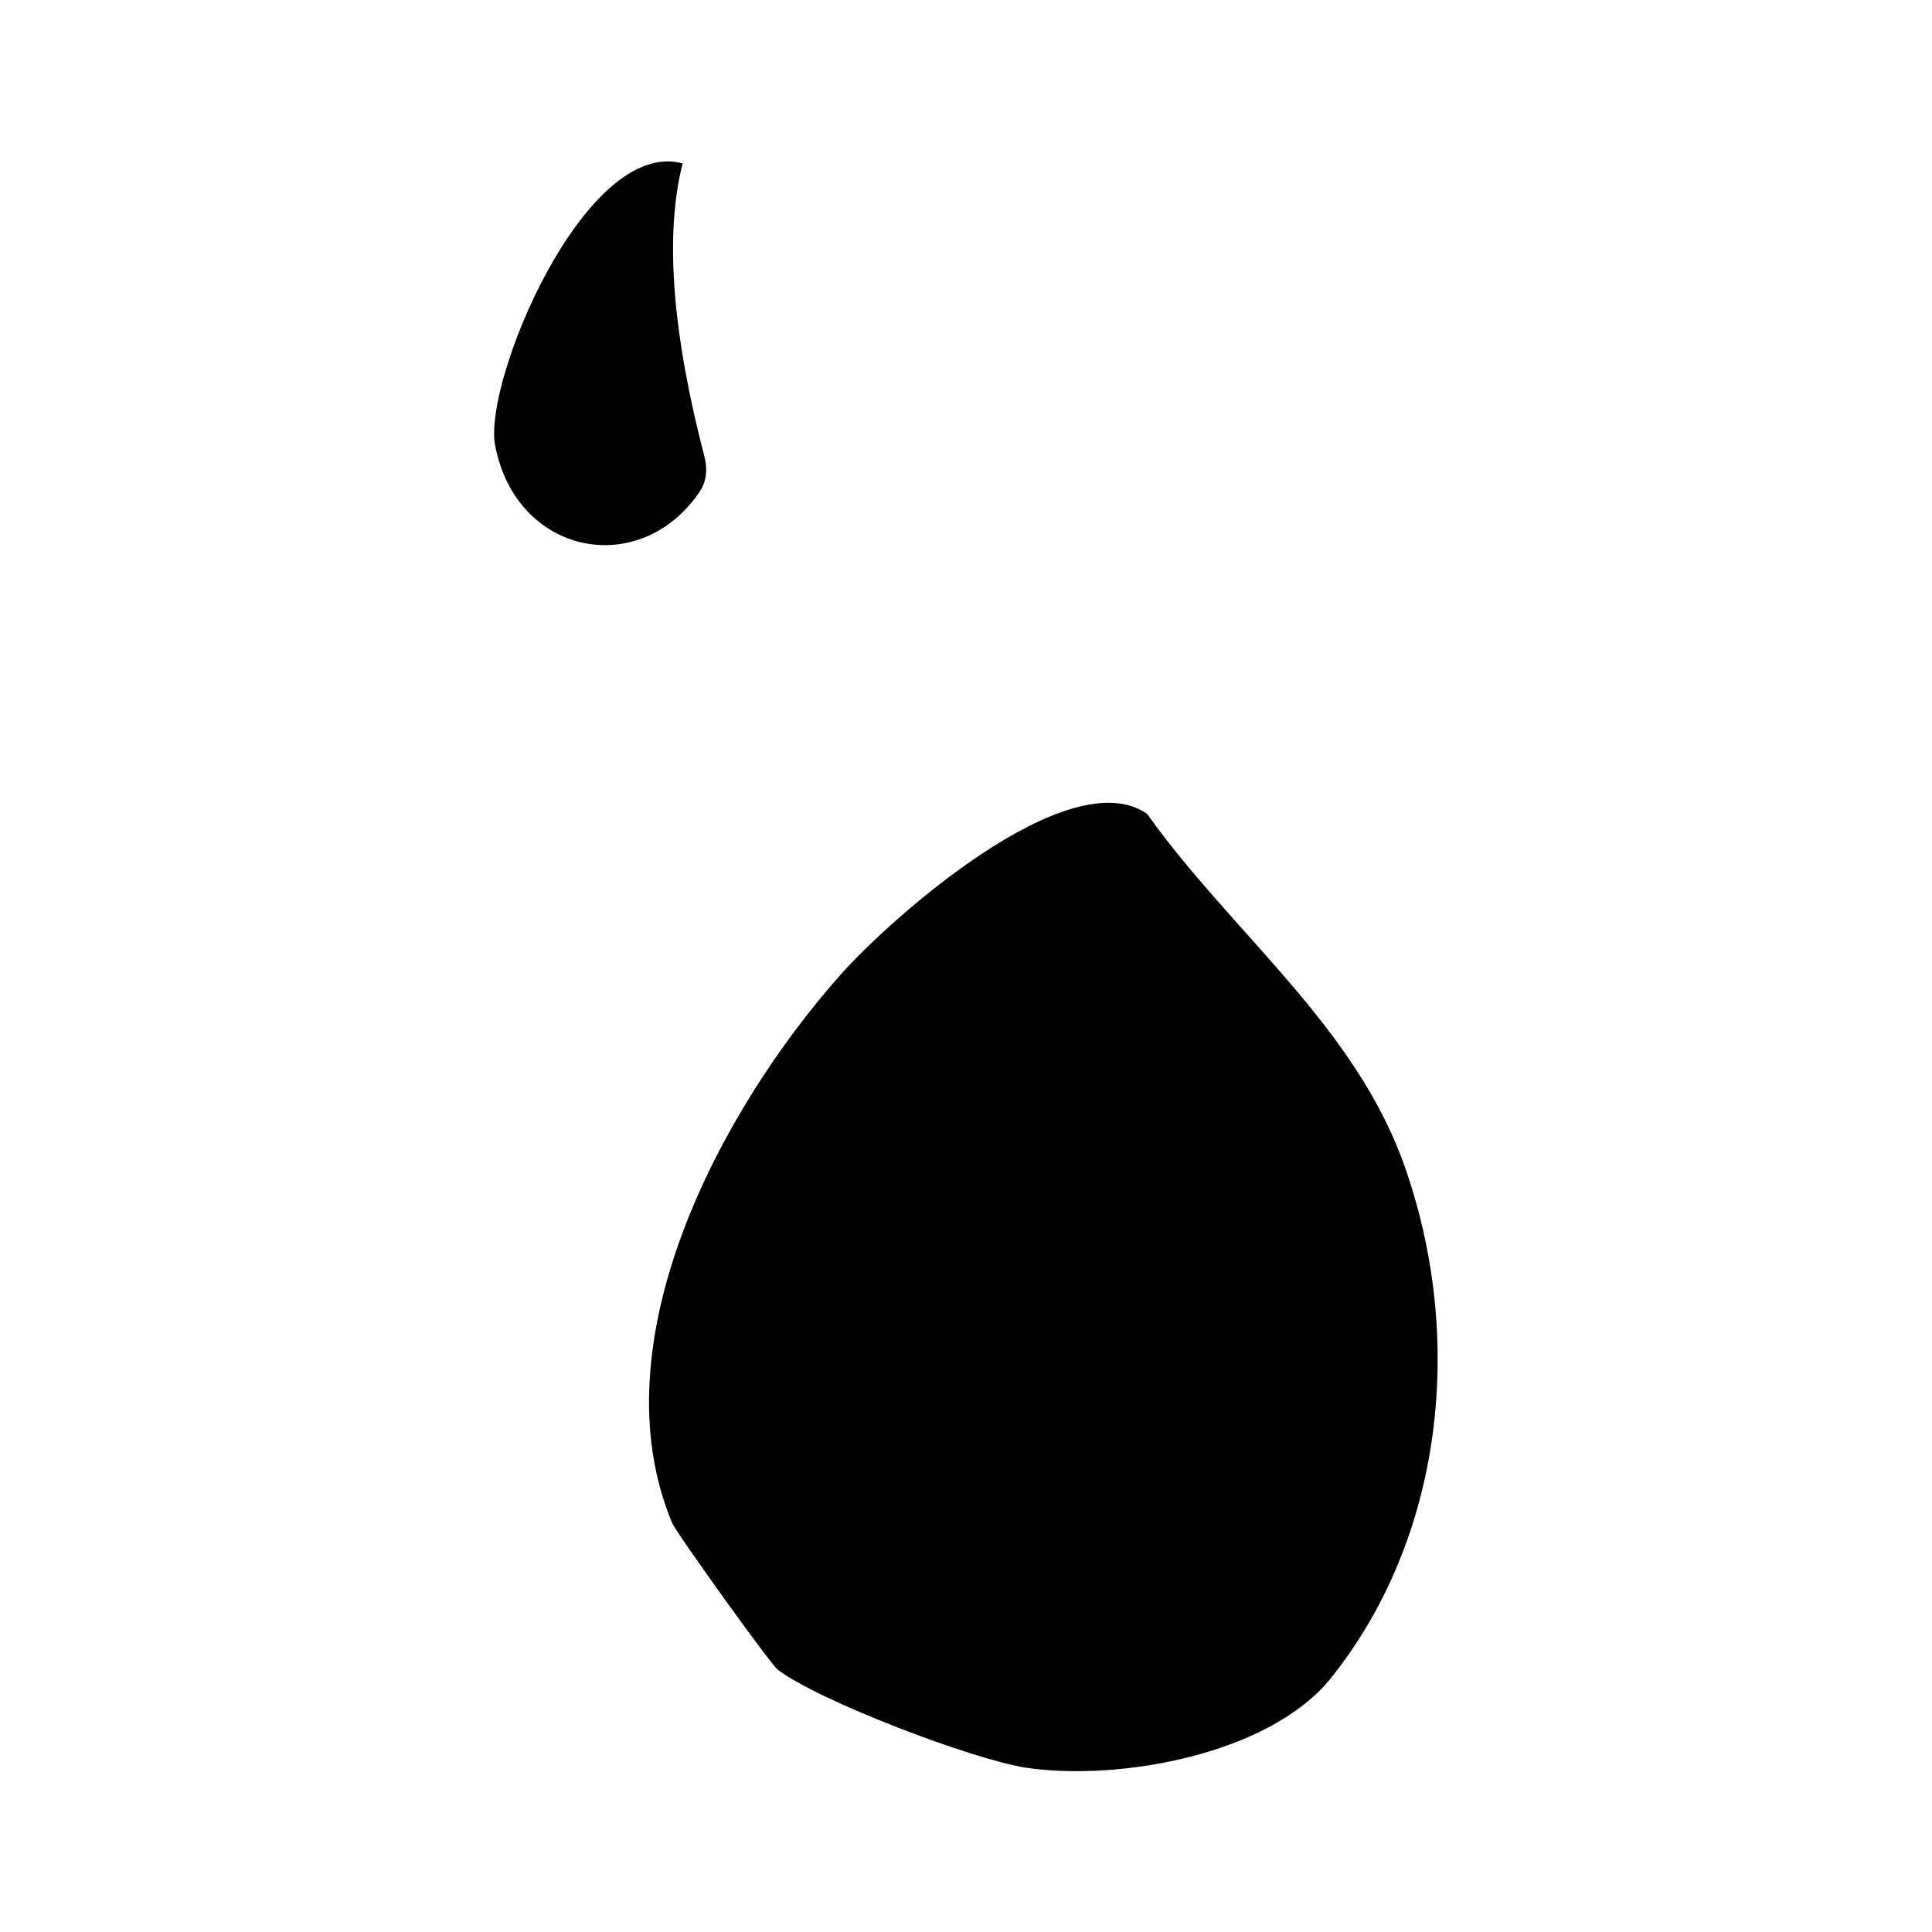 <?xml version="1.0" encoding="UTF-8"?>
<svg id="Layer_1" xmlns="http://www.w3.org/2000/svg" viewBox="0 0 24 24">
  <path d="M16.53,20.85c-.76.94-2.61,1.28-3.78,1.11-.66-.1-2.58-.83-3.09-1.22-.09-.07-1.24-1.67-1.31-1.82-.94-2.25.6-5.13,2.09-6.81.63-.71,2.84-2.67,3.81-2,1.05,1.48,2.6,2.64,3.21,4.41.73,2.1.48,4.57-.93,6.33Z"/>
  <path d="M8.48,2.03c-.23.9-.12,2.14.27,3.64.04.15.03.31-.06.44-.74,1.09-2.28.79-2.54-.58-.15-.79,1.12-3.83,2.33-3.5Z"/>
</svg>